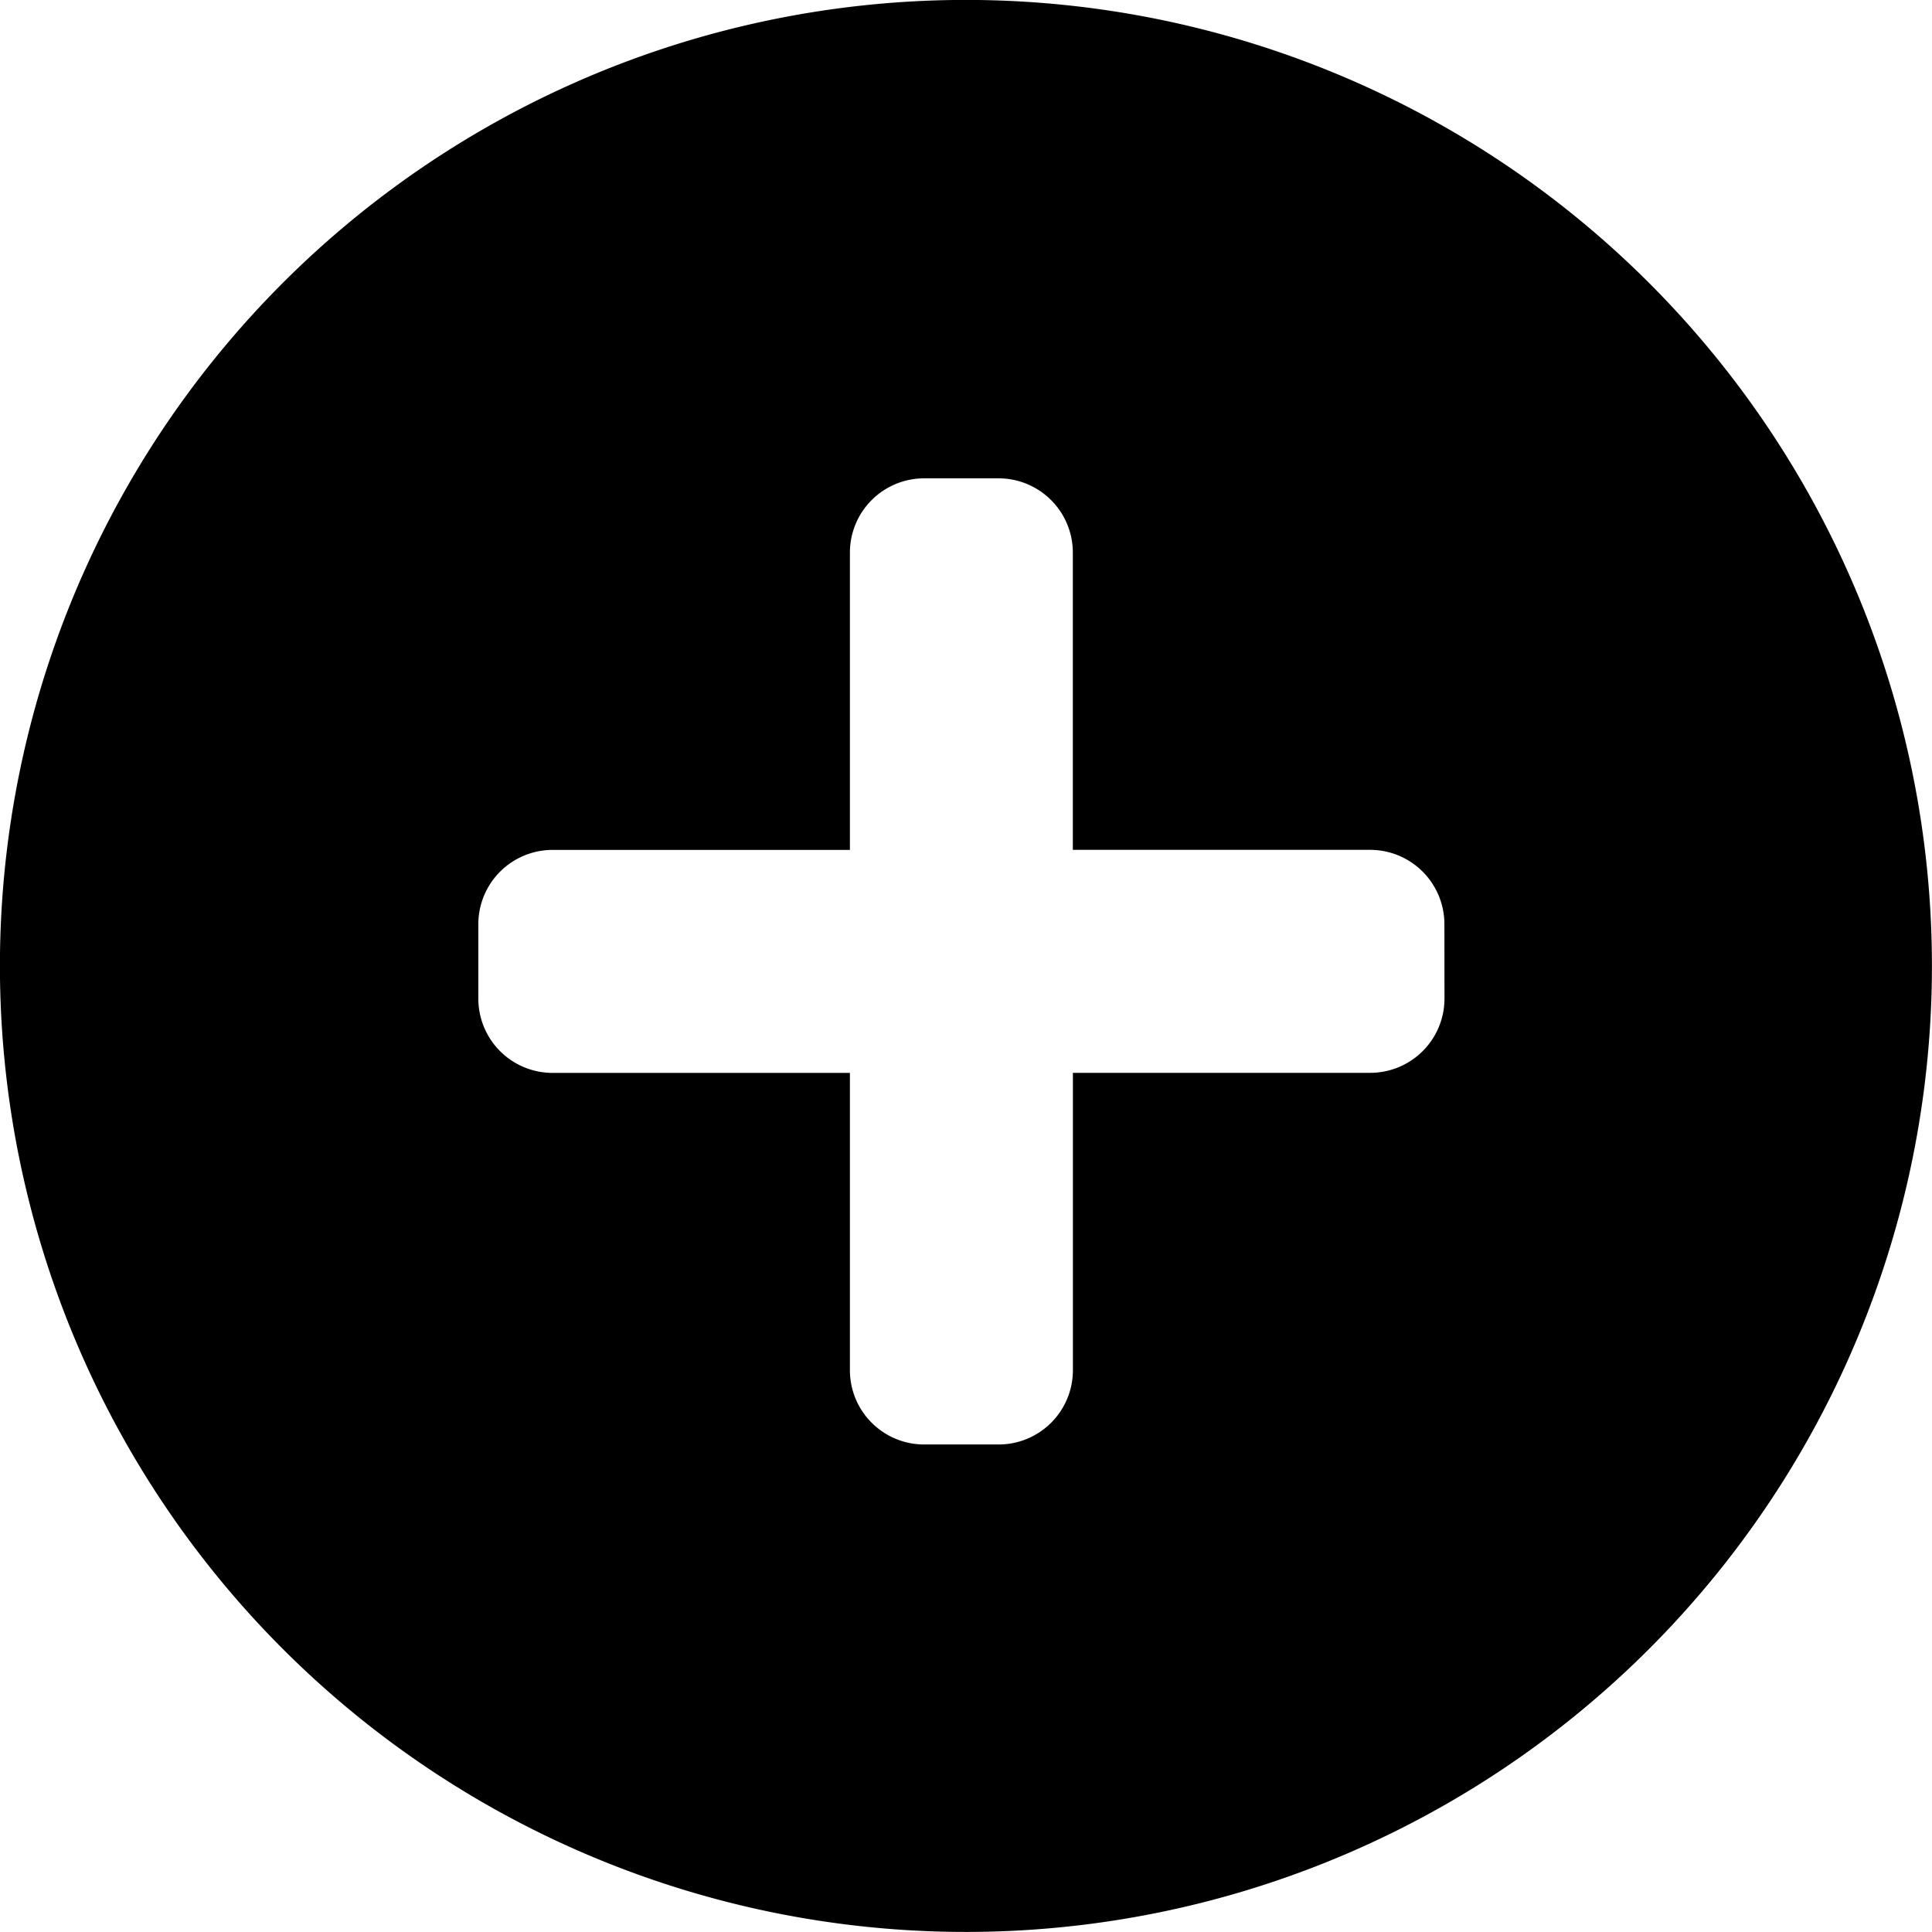 <svg xmlns="http://www.w3.org/2000/svg" width="27.344" height="27.343" viewBox="0 0 27.344 27.343">
  <path id="plus"
    d="M16.172,30.843A13.672,13.672,0,1,1,29.843,17.172,13.671,13.671,0,0,1,16.172,30.843Zm6.771-14.263a1.052,1.052,0,0,0-1.052-1.052H17.684V11.322a1.051,1.051,0,0,0-1.052-1.052H15.581a1.051,1.051,0,0,0-1.052,1.052v4.207H10.322a1.051,1.051,0,0,0-1.052,1.052v1.052a1.051,1.051,0,0,0,1.052,1.052h4.207v4.207a1.051,1.051,0,0,0,1.052,1.052h1.052a1.051,1.051,0,0,0,1.052-1.052V18.684h4.207a1.051,1.051,0,0,0,1.052-1.052Z"
    transform="translate(-2.5 -3.5)" fill="#000" opacity="1" />
</svg>